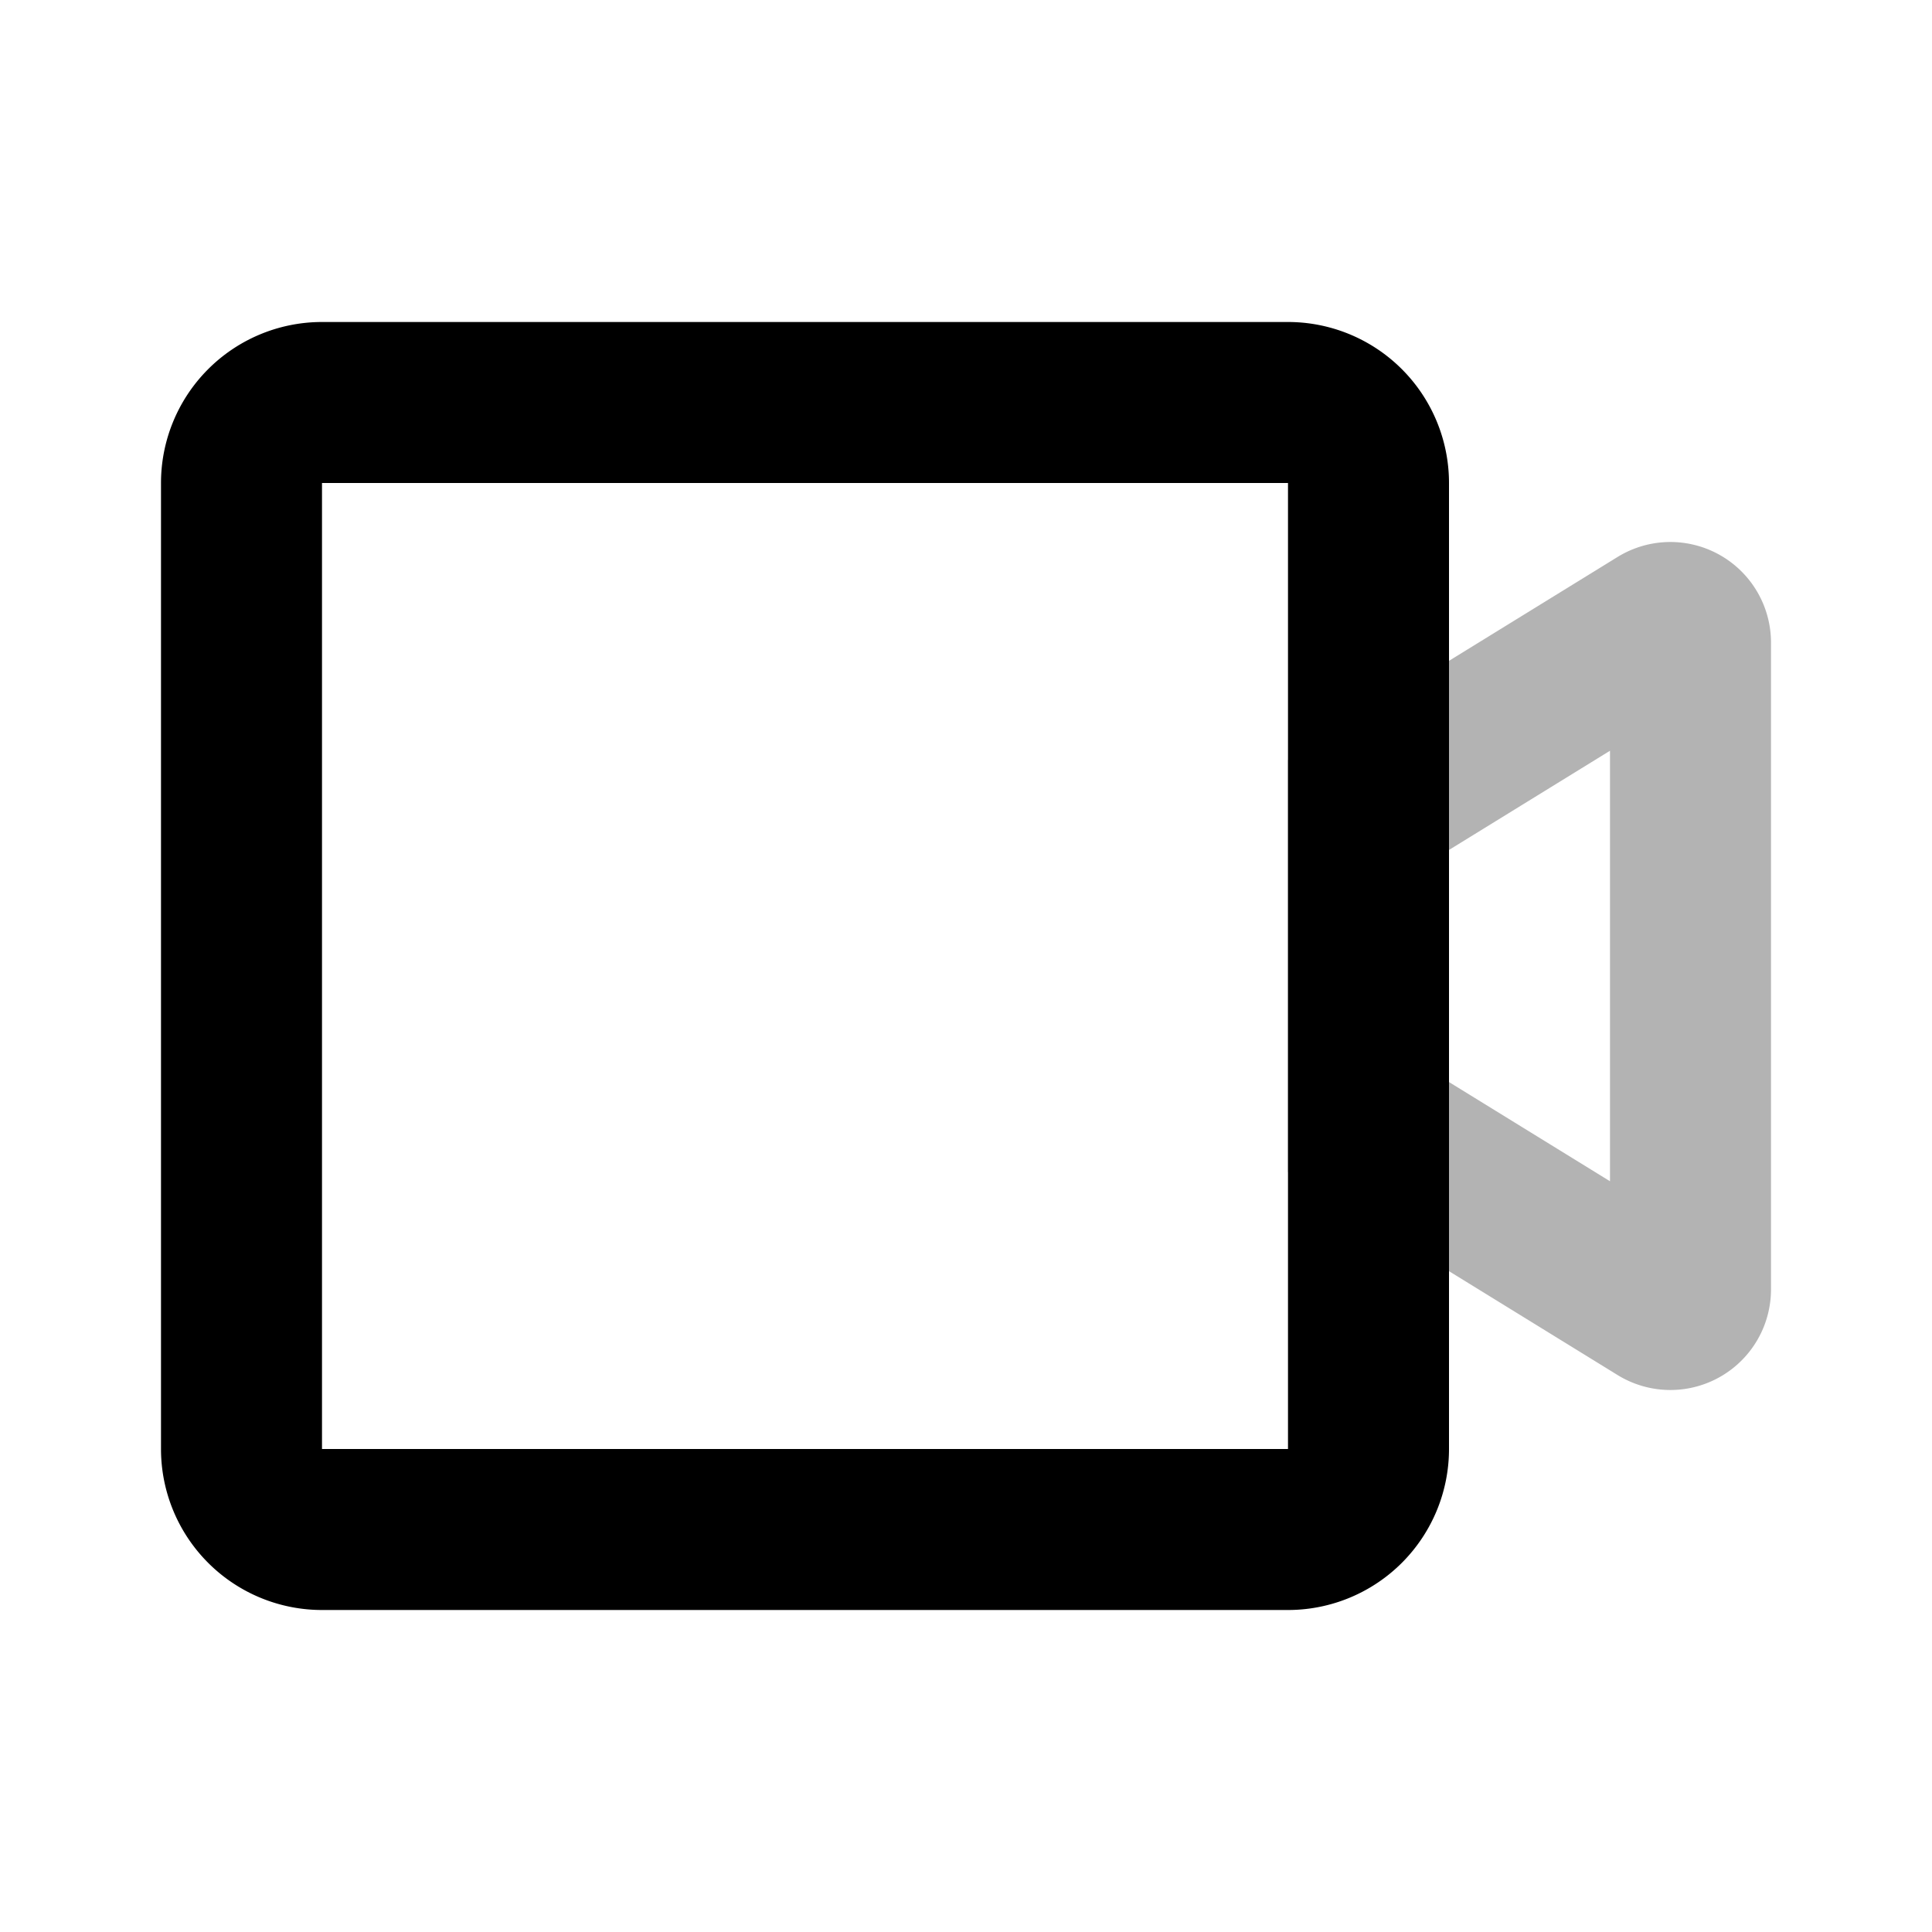<svg xmlns="http://www.w3.org/2000/svg" width="24" height="24" viewBox="0 0 24 24" fill="none">
    <path stroke="currentColor" stroke-width="2" d="m17 10 3.619-2.23a.25.25 0 0 1 .381.214v8.033a.25.25 0 0 1-.381.213L17 14z" opacity=".3"/>
    <path stroke="currentColor" stroke-width="2" d="M17 10v4M4 19h12a1 1 0 0 0 1-1V6a1 1 0 0 0-1-1H4a1 1 0 0 0-1 1v12a1 1 0 0 0 1 1Z"/>
</svg>